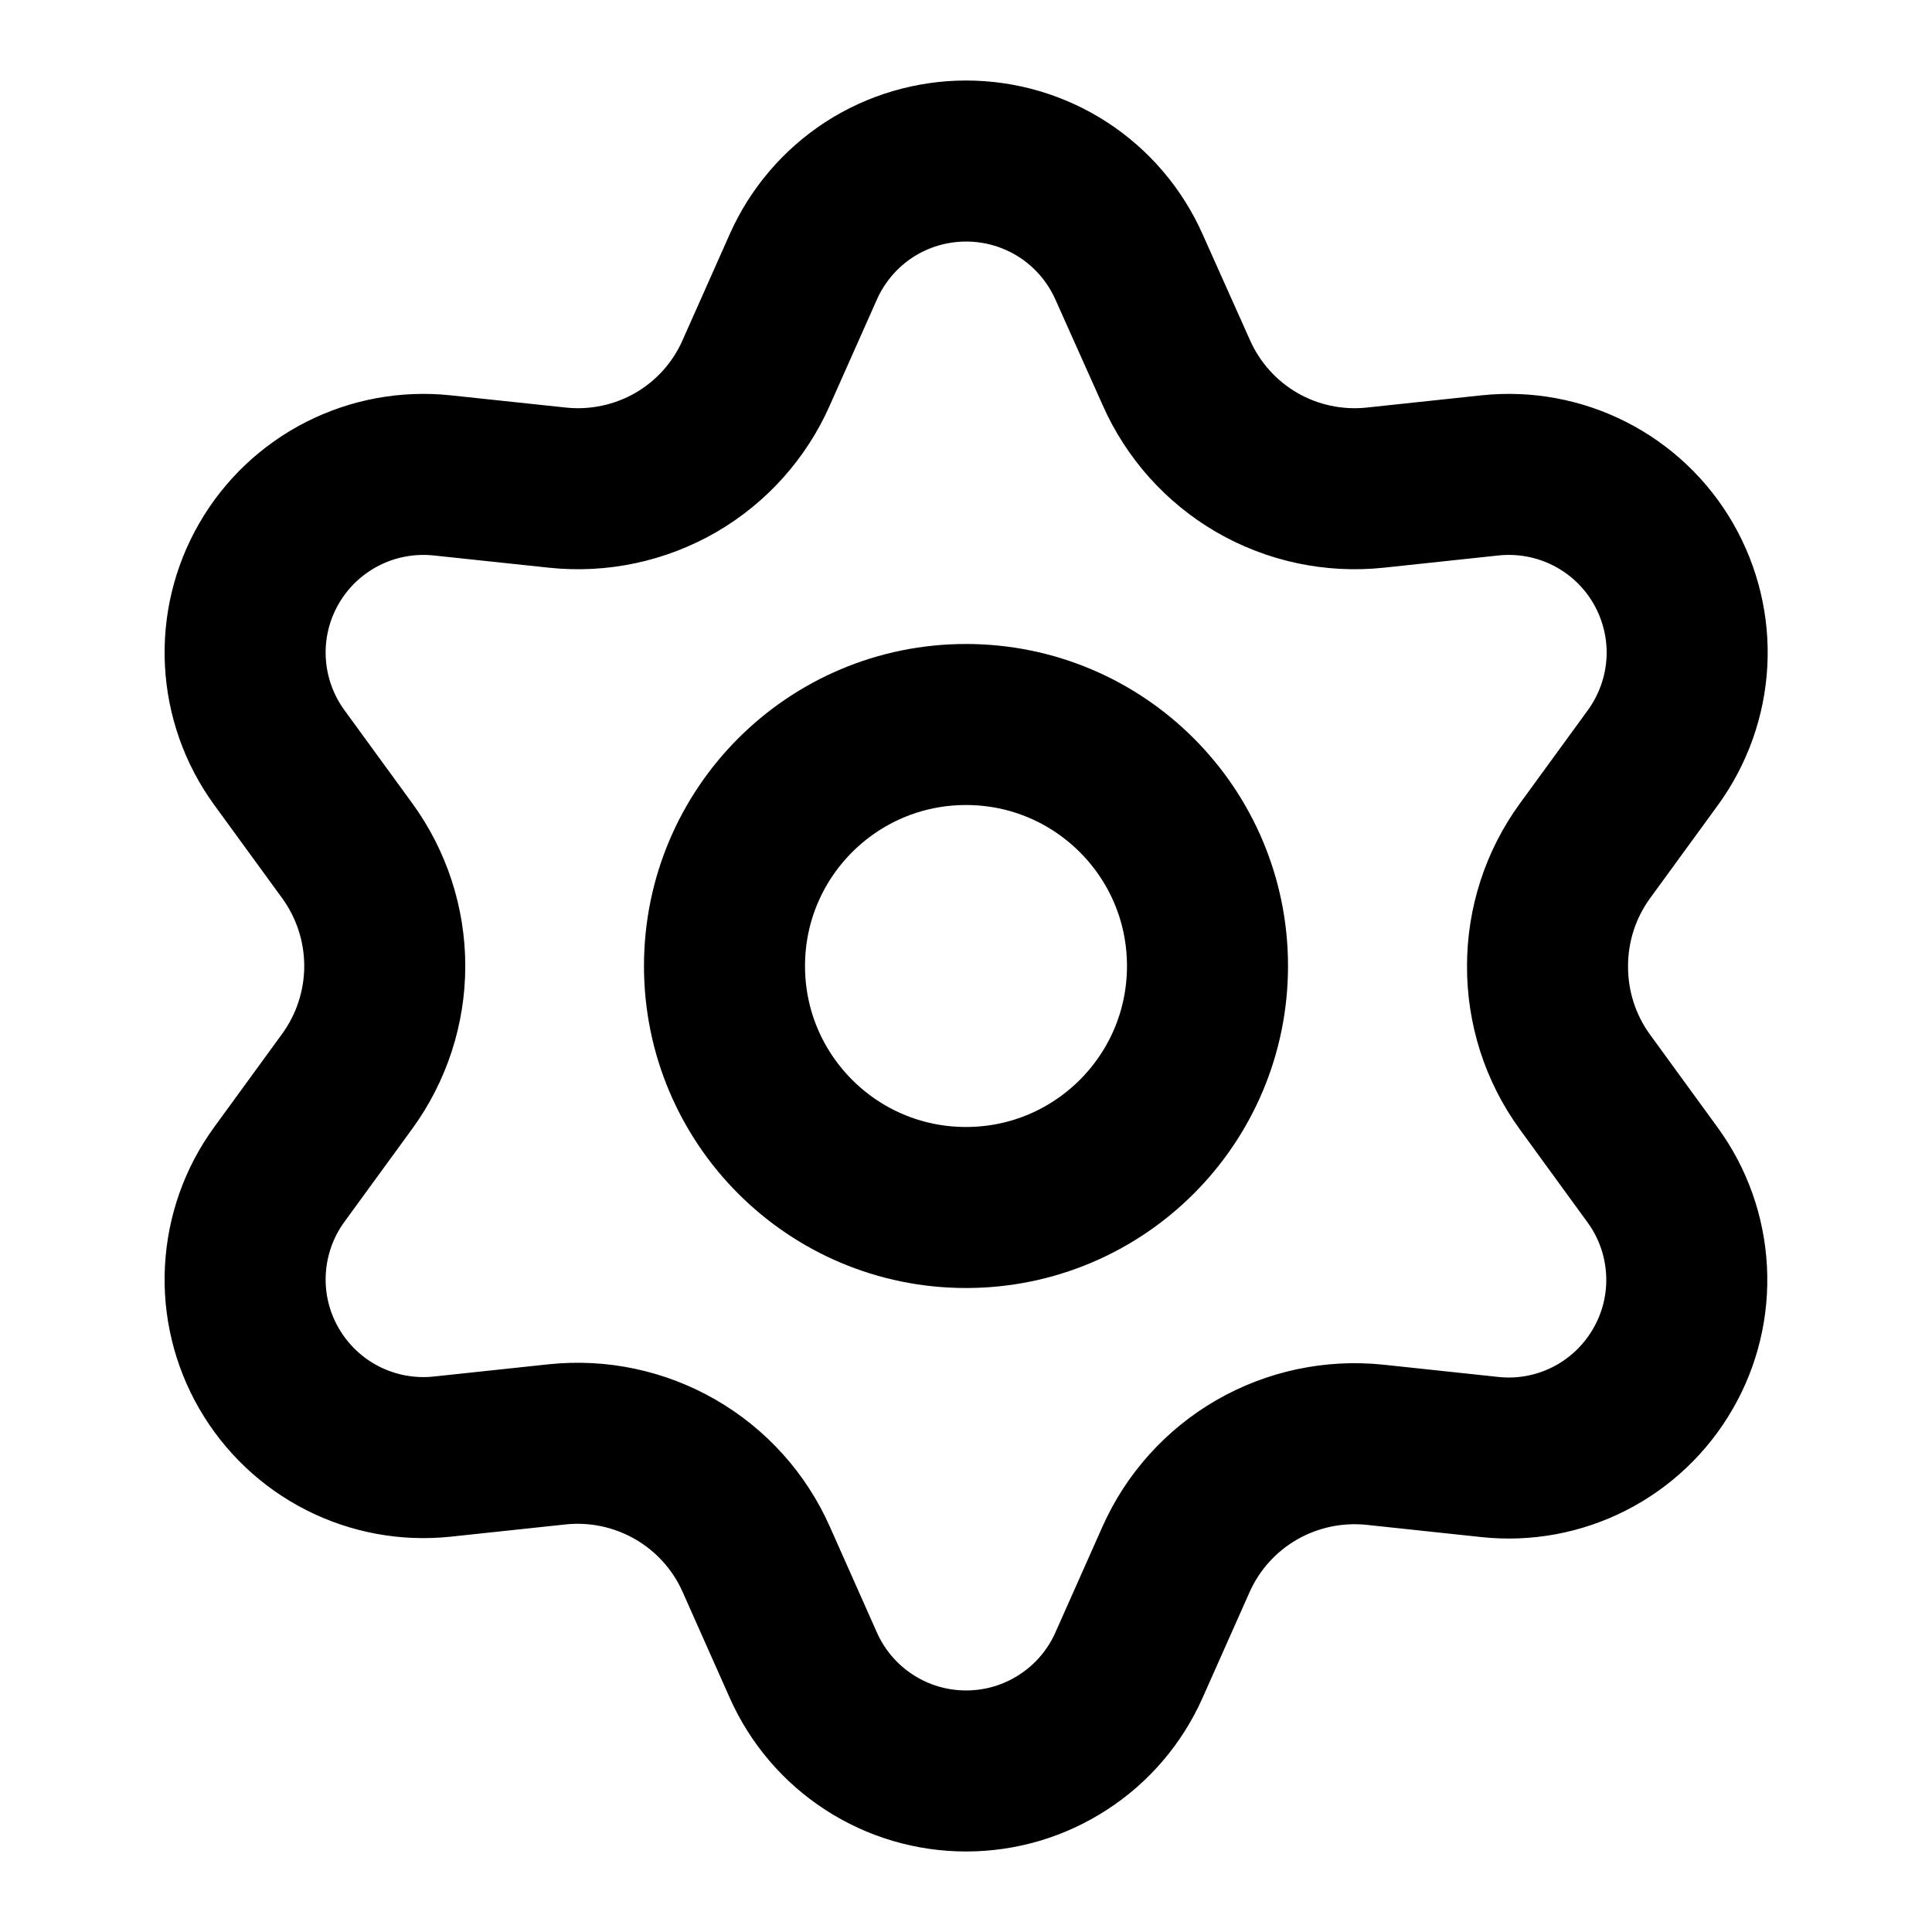 <svg width="20" height="20" viewBox="0 0 20 20" fill="none" xmlns="http://www.w3.org/2000/svg">
<path d="M7.829 16.143L8.316 17.238C8.461 17.564 8.697 17.841 8.996 18.035C9.295 18.23 9.645 18.333 10.001 18.333C10.358 18.333 10.707 18.23 11.006 18.035C11.306 17.841 11.542 17.564 11.687 17.238L12.174 16.143C12.347 15.754 12.639 15.43 13.007 15.217C13.378 15.003 13.806 14.912 14.232 14.956L15.424 15.083C15.778 15.121 16.136 15.055 16.454 14.893C16.772 14.731 17.036 14.48 17.214 14.171C17.393 13.863 17.478 13.508 17.459 13.152C17.44 12.796 17.319 12.453 17.109 12.165L16.403 11.195C16.152 10.848 16.018 10.429 16.02 10C16.02 9.572 16.155 9.155 16.407 8.809L17.113 7.84C17.322 7.551 17.444 7.208 17.463 6.852C17.482 6.496 17.396 6.142 17.218 5.833C17.04 5.524 16.776 5.274 16.458 5.112C16.14 4.95 15.782 4.884 15.427 4.921L14.236 5.048C13.81 5.093 13.381 5.002 13.011 4.788C12.642 4.574 12.35 4.248 12.177 3.857L11.687 2.762C11.542 2.436 11.306 2.159 11.006 1.964C10.707 1.77 10.358 1.667 10.001 1.667C9.645 1.667 9.295 1.77 8.996 1.964C8.697 2.159 8.461 2.436 8.316 2.762L7.829 3.857C7.657 4.248 7.365 4.574 6.996 4.788C6.625 5.002 6.196 5.093 5.771 5.048L4.575 4.921C4.221 4.884 3.863 4.95 3.545 5.112C3.227 5.274 2.963 5.524 2.785 5.833C2.606 6.142 2.521 6.496 2.54 6.852C2.559 7.208 2.68 7.551 2.89 7.84L3.596 8.809C3.847 9.155 3.983 9.572 3.983 10C3.983 10.428 3.847 10.845 3.596 11.191L2.89 12.16C2.68 12.448 2.559 12.792 2.54 13.148C2.521 13.504 2.606 13.858 2.785 14.167C2.963 14.475 3.227 14.726 3.545 14.888C3.863 15.05 4.221 15.116 4.575 15.079L5.767 14.952C6.193 14.907 6.621 14.998 6.992 15.212C7.363 15.426 7.656 15.752 7.829 16.143Z" stroke="black" stroke-width="1.667" stroke-linecap="round" stroke-linejoin="round"/>
<path d="M10 12.5C11.381 12.5 12.5 11.381 12.5 10C12.5 8.619 11.381 7.5 10 7.5C8.619 7.5 7.5 8.619 7.5 10C7.5 11.381 8.619 12.5 10 12.5Z" stroke="black" stroke-width="1.667" stroke-linecap="round" stroke-linejoin="round"/>
</svg>
